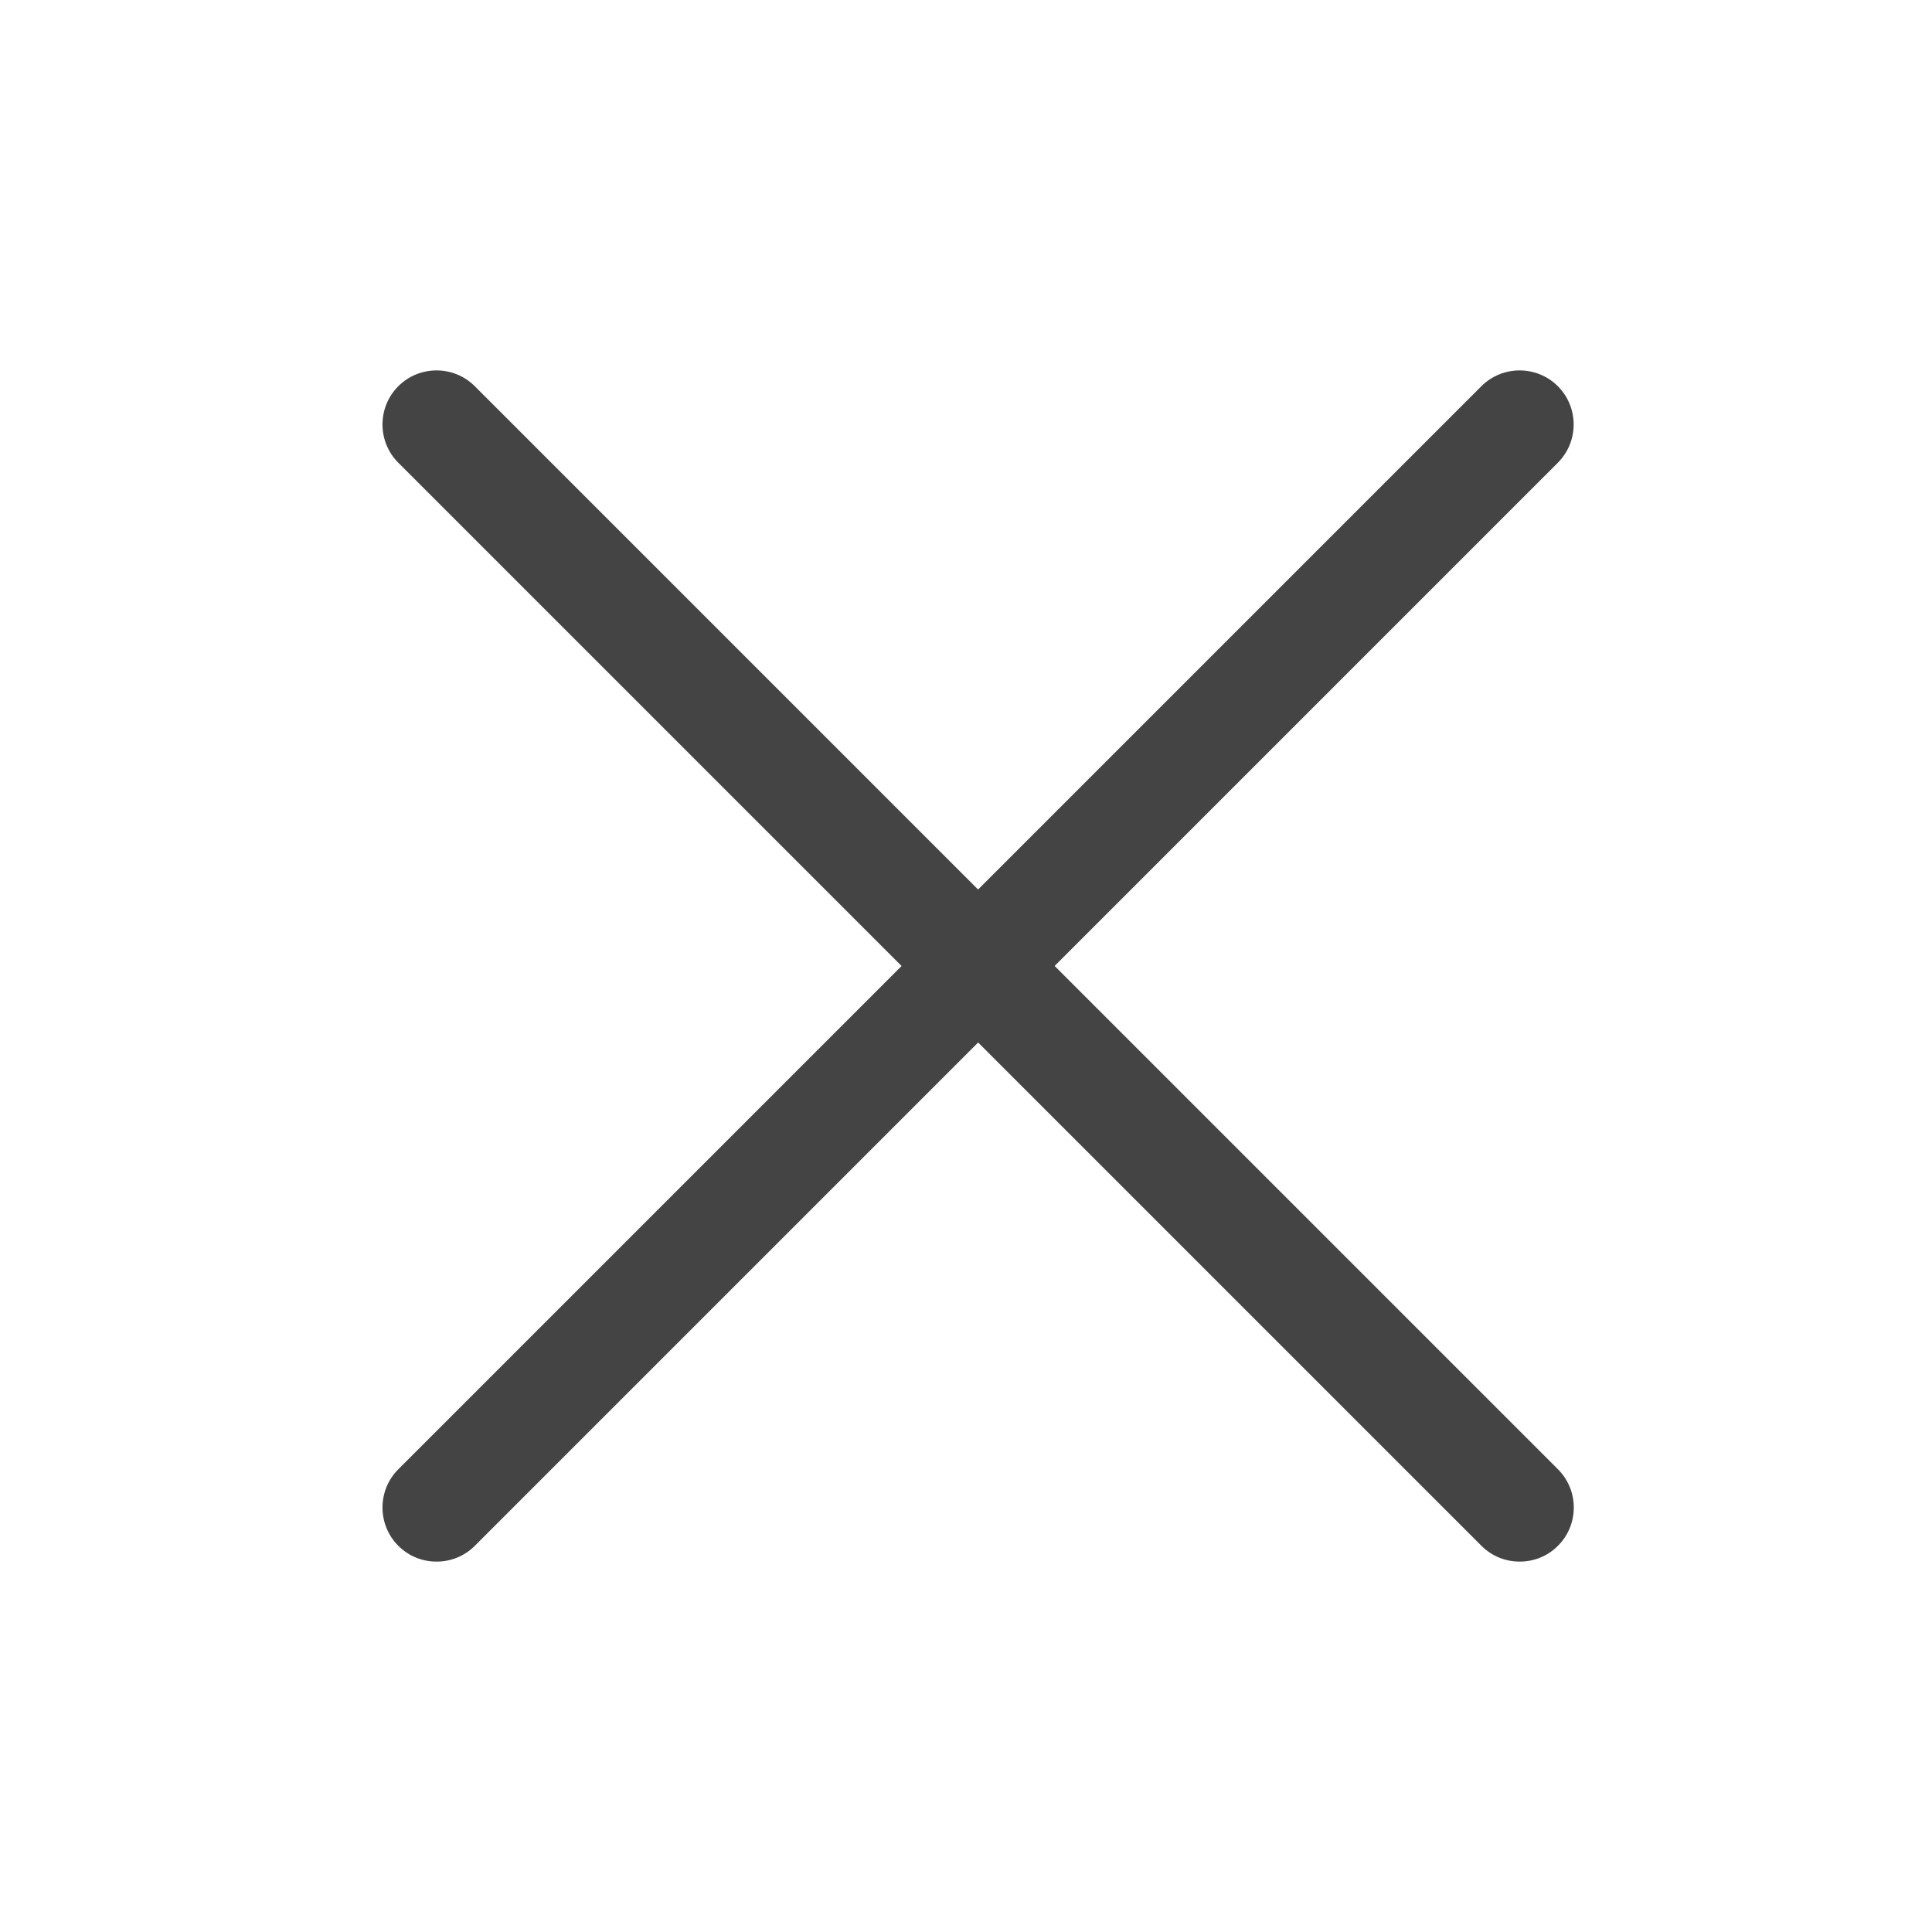 <?xml version="1.0" encoding="utf-8"?>
<!-- Generated by IcoMoon.io -->
<!DOCTYPE svg PUBLIC "-//W3C//DTD SVG 1.1//EN" "http://www.w3.org/Graphics/SVG/1.1/DTD/svg11.dtd">
<svg version="1.1" xmlns="http://www.w3.org/2000/svg" xmlns:xlink="http://www.w3.org/1999/xlink" width="32" height="32" viewBox="0 0 32 32">
<path fill="#444444" d="M17.467 16l8.336-8.336c0.349-0.349 0.349-0.918 0-1.267s-0.918-0.349-1.267 0l-8.336 8.336-8.336-8.336c-0.349-0.349-0.918-0.349-1.267 0s-0.349 0.918 0 1.267l8.336 8.336-8.336 8.336c-0.349 0.349-0.349 0.918 0 1.267 0.176 0.176 0.403 0.262 0.634 0.262s0.458-0.086 0.634-0.262l8.336-8.336 8.336 8.336c0.176 0.176 0.403 0.262 0.634 0.262s0.458-0.086 0.634-0.262c0.349-0.349 0.349-0.918 0-1.267l-8.336-8.336z"></path>
</svg>
